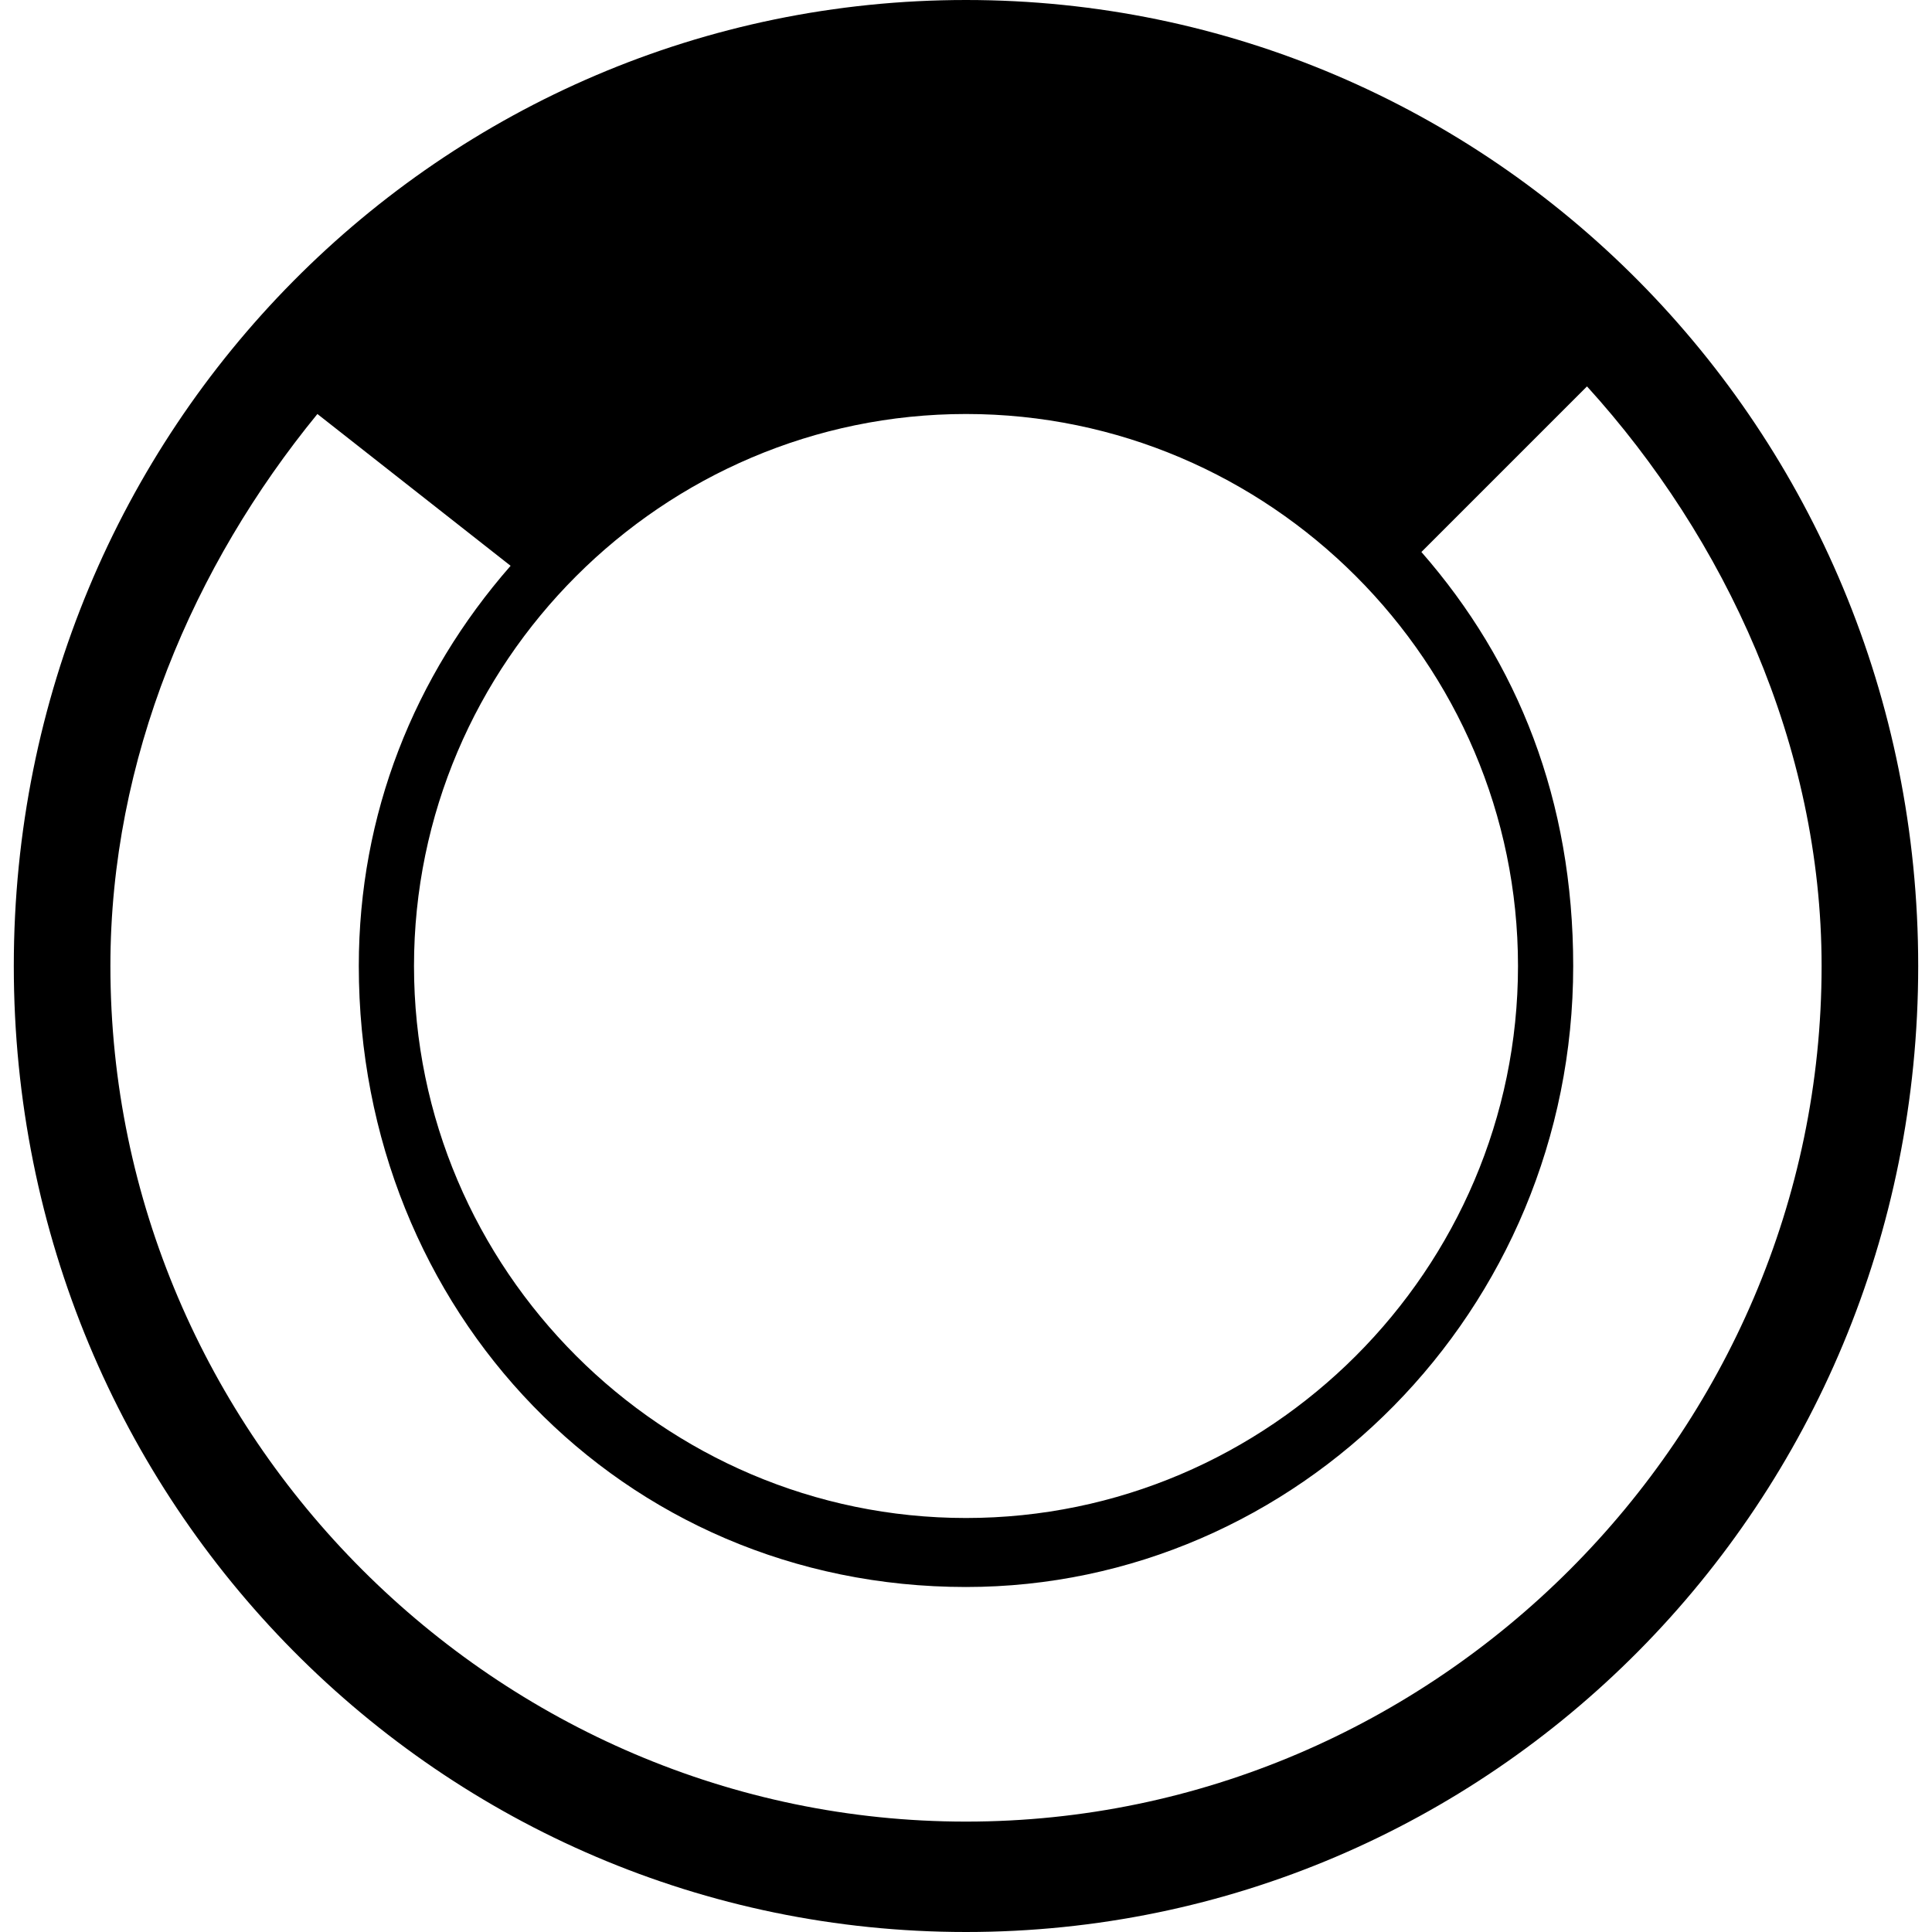 <?xml version="1.0" encoding="utf-8"?>

<!--
 ~   Copyright 2017, WSO2 Inc. (http://www.wso2.com)
 ~
 ~   Licensed under the Apache License, Version 2.0 (the "License");
 ~   you may not use this file except in compliance with the License.
 ~   You may obtain a copy of the License at
 ~
 ~        http://www.apache.org/licenses/LICENSE-2.0
 ~
 ~   Unless required by applicable law or agreed to in writing, software
 ~   distributed under the License is distributed on an "AS IS" BASIS,
 ~   WITHOUT WARRANTIES OR CONDITIONS OF ANY KIND, either express or implied.
 ~   See the License for the specific language governing permissions and
 ~   limitations under the License.
-->

<svg version="1.1" id="loader" xmlns="http://www.w3.org/2000/svg" xmlns:xlink="http://www.w3.org/1999/xlink" x="0px" y="0px"
	 viewBox="0 0 14 14" style="enable-background:new 0 0 14 14;" xml:space="preserve">
<path d="M7,3C4.8,3,3,4.8,3,7s1.8,4,4,4c2.2,0,4-1.8,4-4S9.2,3,7,3z M11.5,2.8L10.3,4c0.7,0.8,1.1,1.8,1.1,3c0,2.5-2,4.5-4.4,4.5
	c-2.5,0-4.4-2-4.4-4.5c0-1.1,0.4-2.1,1.1-2.9L2.3,3C1.4,4.1,0.8,5.5,0.8,7c0,3.4,2.8,6.2,6.2,6.2c3.4,0,6.2-2.8,6.2-6.2
	C13.2,5.4,12.5,3.9,11.5,2.8z M7,0c3.8,0,6.9,3.1,6.9,7s-3.1,7-6.9,7c-3.8,0-6.9-3.1-6.9-7C0.1,3.1,3.2,0,7,0z"/>
</svg>
